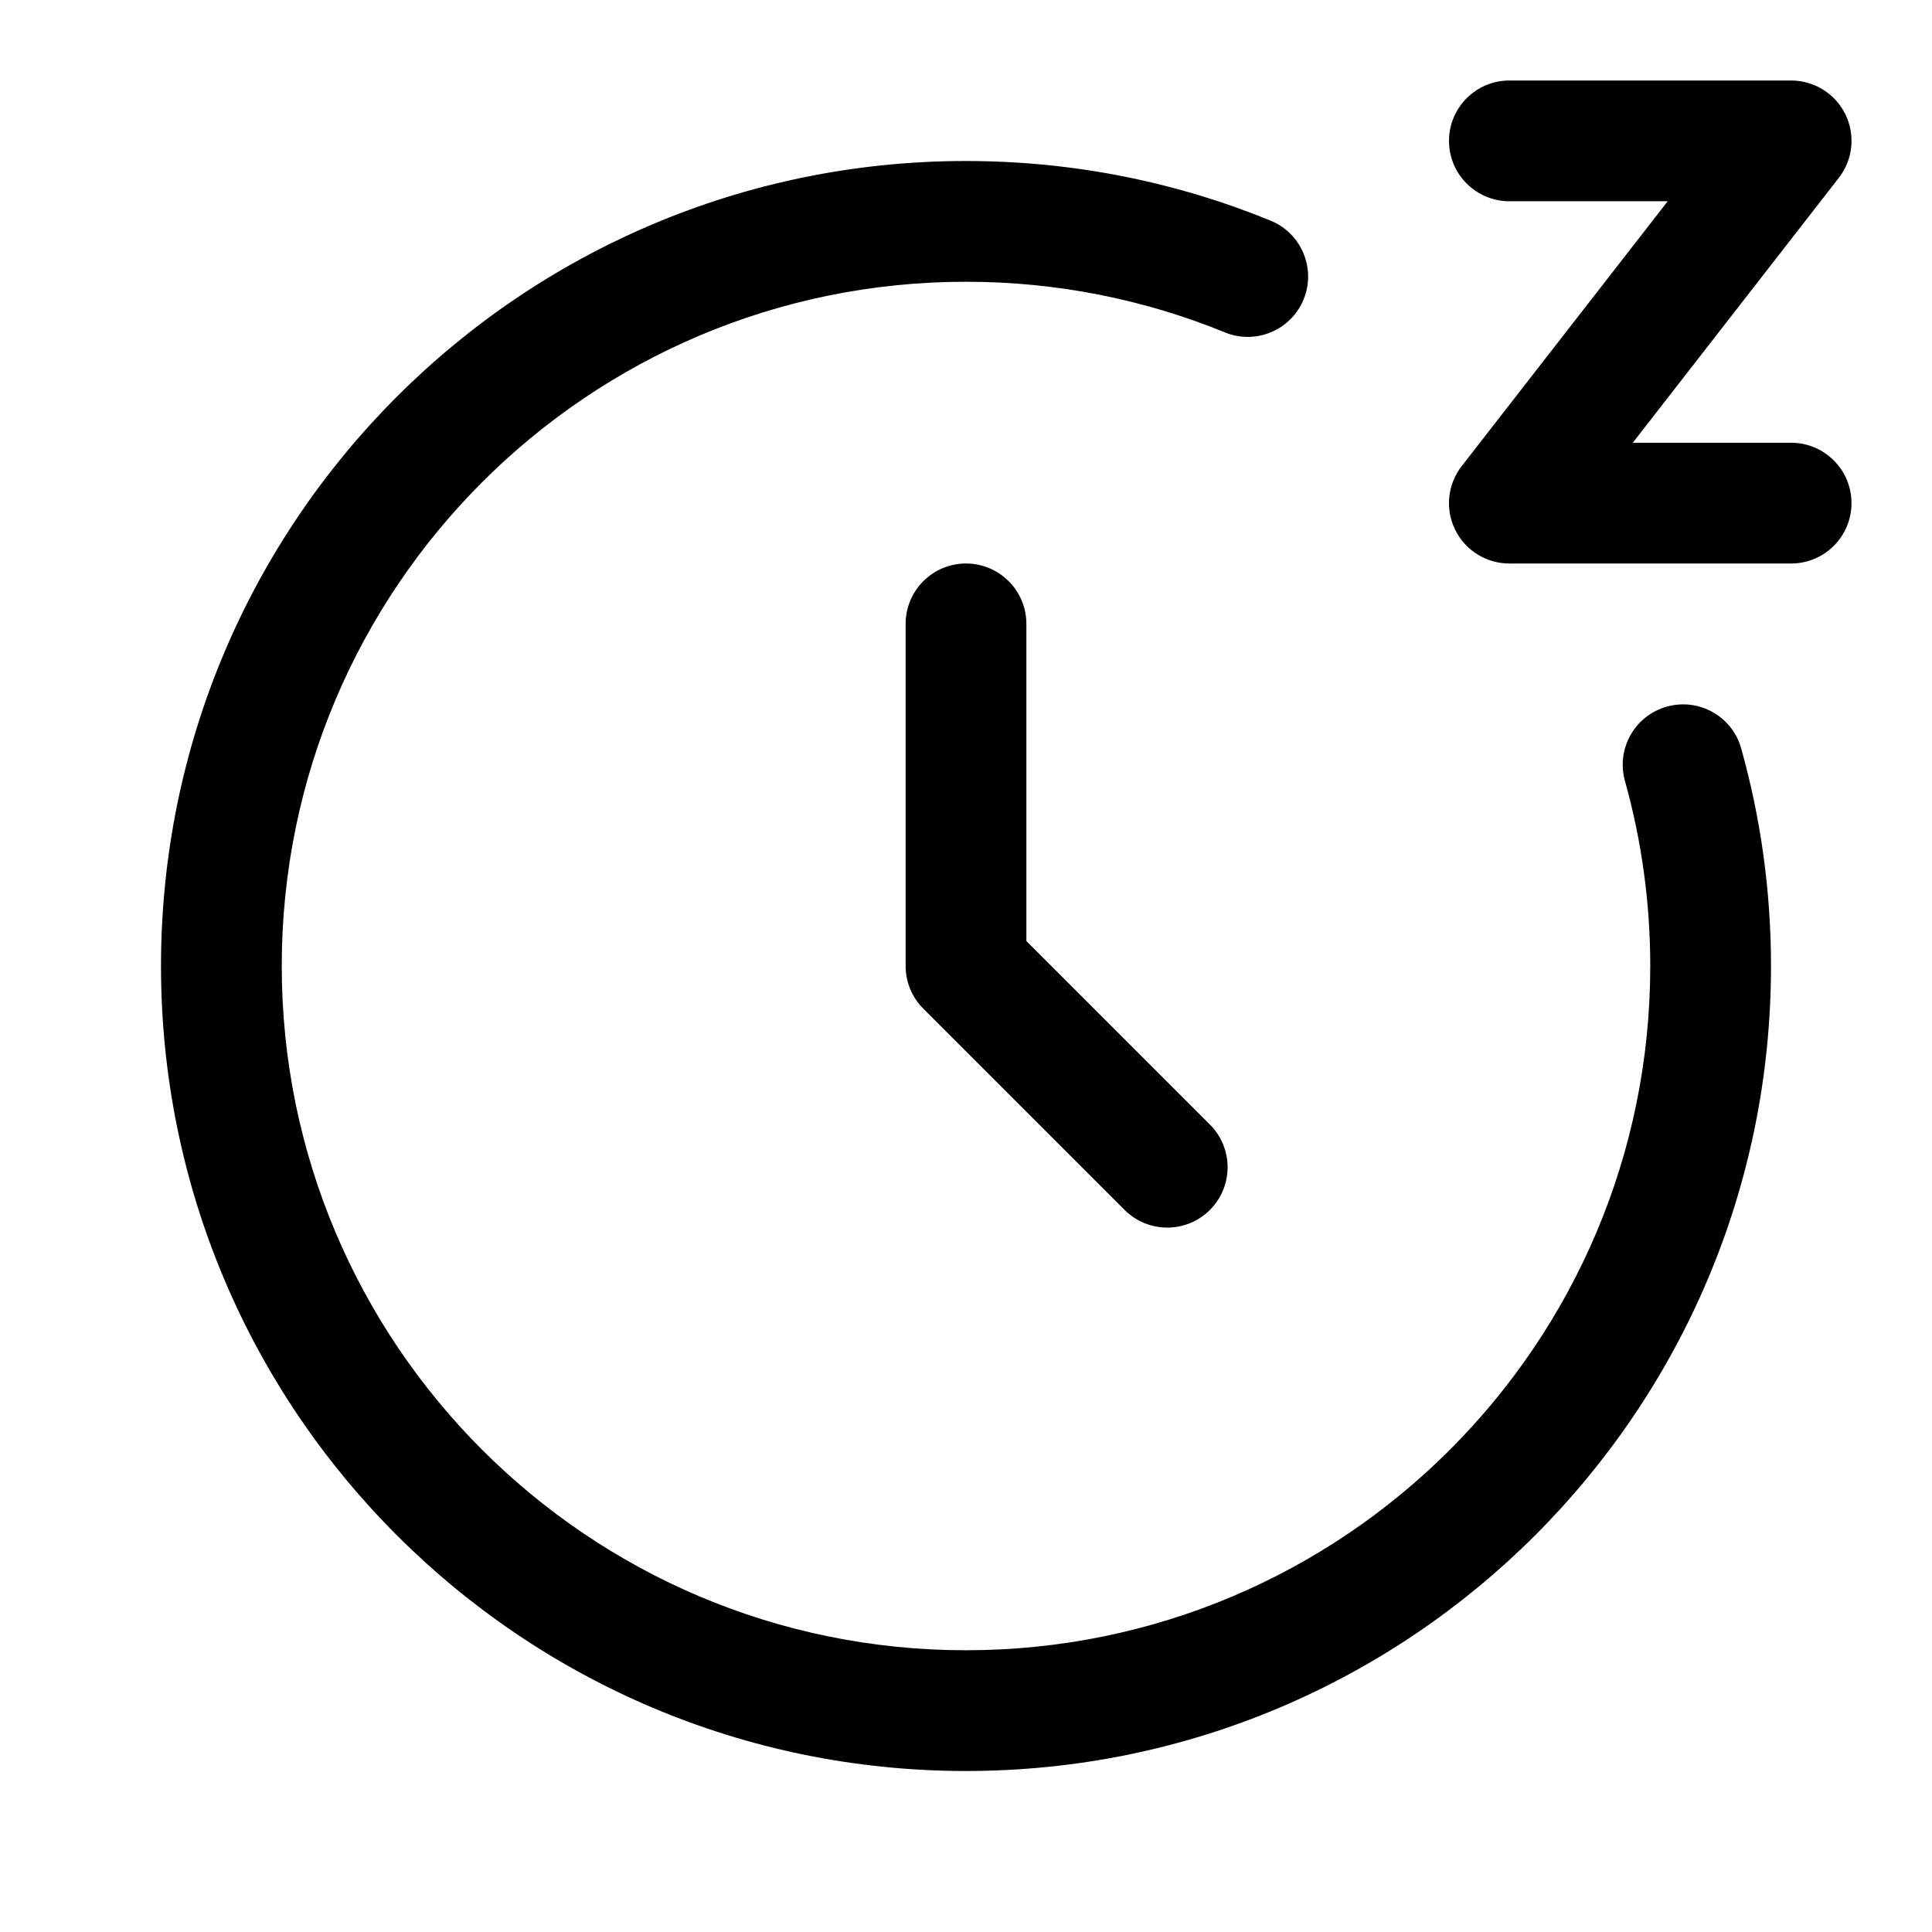<svg width="16" height="16" viewBox="0 0 24 24" fill="none" xmlns="http://www.w3.org/2000/svg">
<path d="M18.75 1C18.336 1 18 1.336 18 1.75C18 2.164 18.336 2.5 18.75 2.5V1ZM22.25 1.75L22.842 2.21C23.018 1.984 23.05 1.678 22.924 1.42C22.798 1.163 22.536 1 22.25 1V1.75ZM18.75 6.25L18.158 5.79C17.982 6.016 17.95 6.322 18.076 6.58C18.202 6.837 18.463 7 18.75 7V6.25ZM22.25 7C22.664 7 23 6.664 23 6.25C23 5.836 22.664 5.5 22.25 5.5V7ZM12.75 7.75C12.75 7.336 12.414 7 12 7C11.586 7 11.25 7.336 11.25 7.75H12.75ZM12 12H11.25C11.25 12.199 11.329 12.39 11.47 12.53L12 12ZM13.97 15.03C14.263 15.323 14.737 15.323 15.03 15.03C15.323 14.737 15.323 14.263 15.03 13.97L13.97 15.03ZM15.216 4.129C15.599 4.286 16.037 4.102 16.194 3.719C16.351 3.336 16.167 2.898 15.784 2.741L15.216 4.129ZM21.63 9.298C21.519 8.899 21.105 8.666 20.706 8.778C20.307 8.889 20.074 9.303 20.186 9.702L21.63 9.298ZM18.75 2.5H22.25V1H18.75V2.5ZM21.658 1.29L18.158 5.79L19.342 6.71L22.842 2.21L21.658 1.29ZM18.75 7H22.25V5.5H18.75V7ZM11.25 7.75V12H12.75V7.75H11.25ZM11.47 12.53L13.97 15.03L15.03 13.97L12.53 11.47L11.47 12.53ZM20.5 12C20.5 16.694 16.694 20.5 12 20.5V22C17.523 22 22 17.523 22 12H20.5ZM12 20.5C7.306 20.5 3.5 16.694 3.5 12H2C2 17.523 6.477 22 12 22V20.5ZM3.5 12C3.5 7.306 7.306 3.5 12 3.5V2C6.477 2 2 6.477 2 12H3.5ZM12 3.5C13.14 3.5 14.225 3.724 15.216 4.129L15.784 2.741C14.616 2.263 13.338 2 12 2V3.5ZM20.186 9.702C20.39 10.432 20.5 11.203 20.5 12H22C22 11.065 21.871 10.158 21.63 9.298L20.186 9.702Z" fill="black"/>
</svg>
